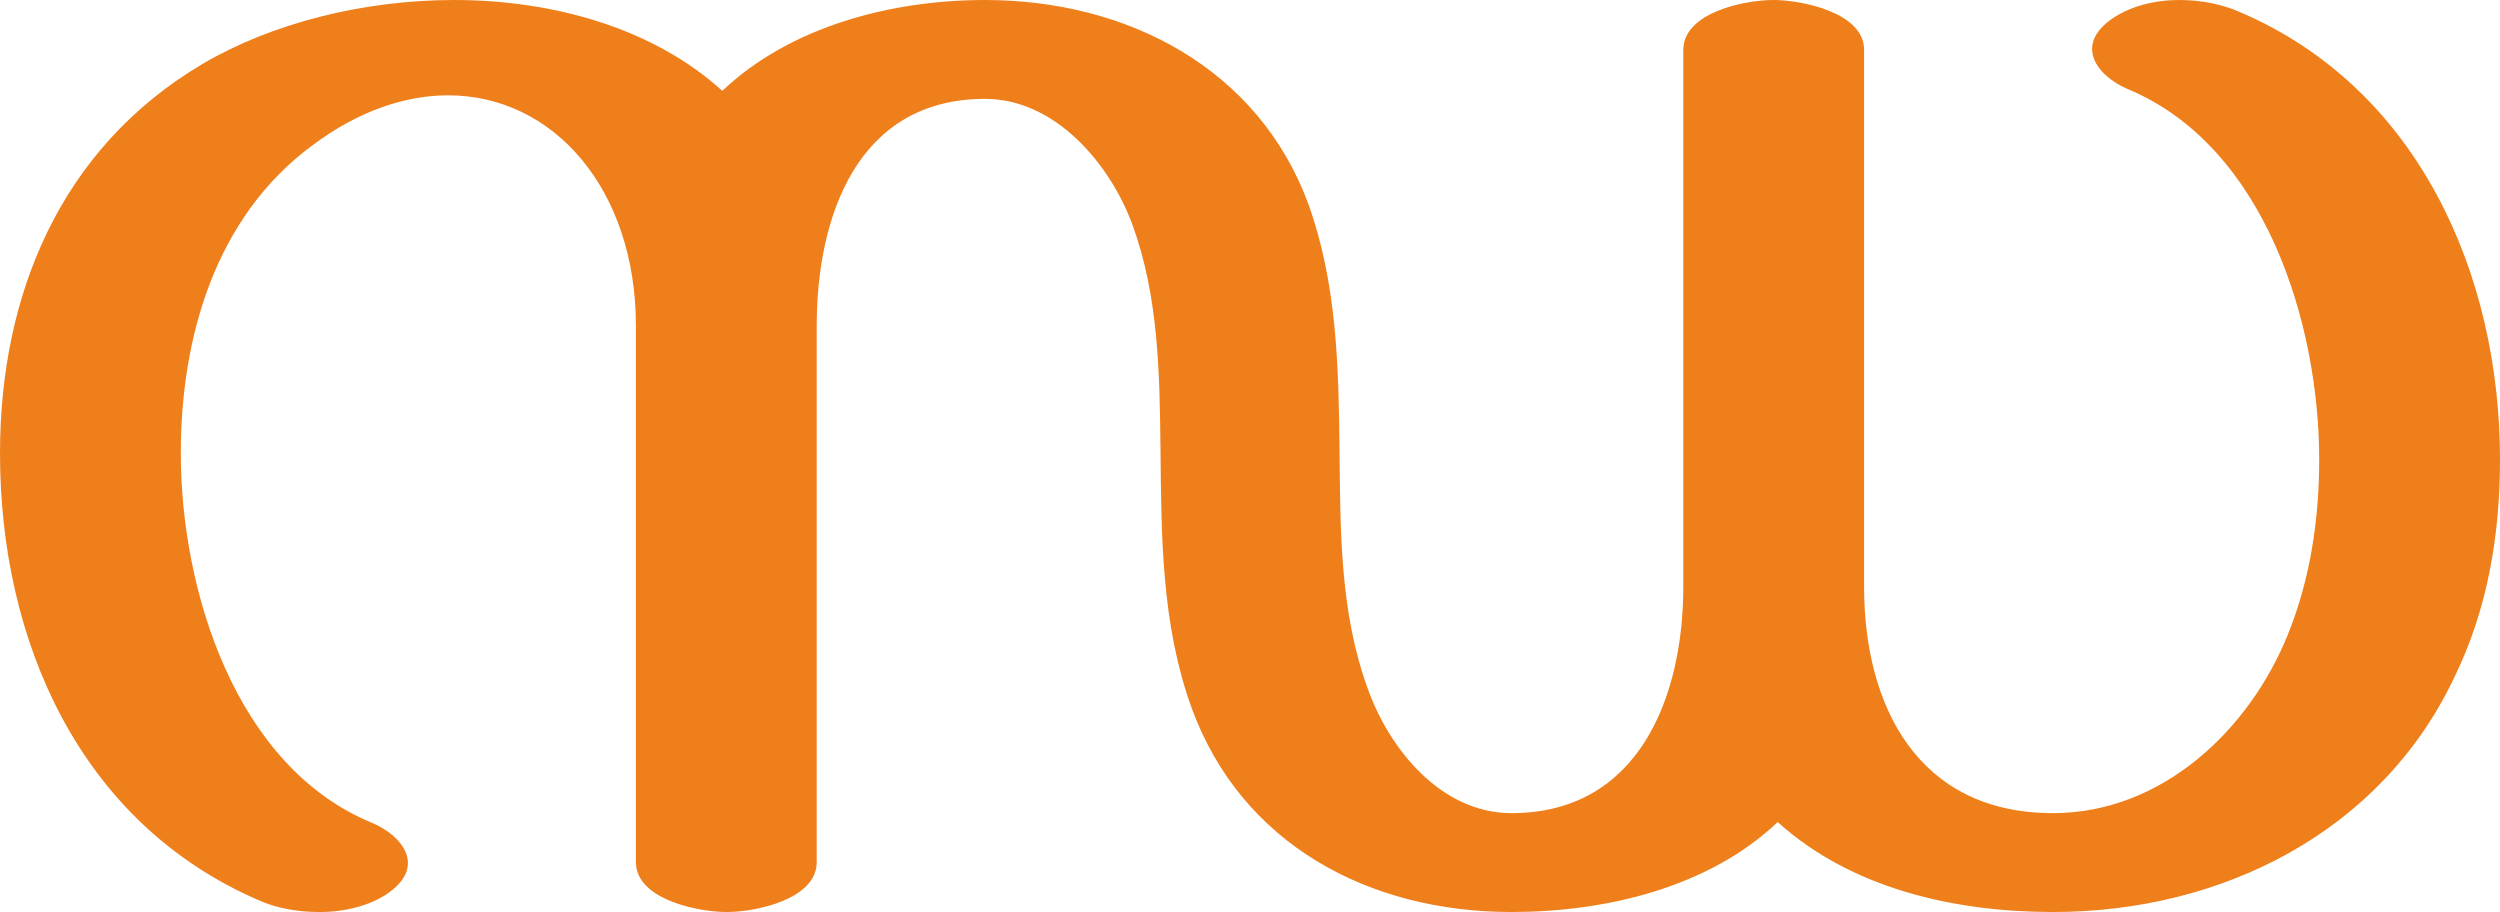 <?xml version="1.0" encoding="UTF-8"?>
<!DOCTYPE svg PUBLIC "-//W3C//DTD SVG 1.1//EN" "http://www.w3.org/Graphics/SVG/1.1/DTD/svg11.dtd">
<!-- Creator: CorelDRAW X8 -->
<svg xmlns="http://www.w3.org/2000/svg" xml:space="preserve" width="2807px" height="1024px" version="1.1" style="shape-rendering:geometricPrecision; text-rendering:geometricPrecision; image-rendering:optimizeQuality; fill-rule:evenodd; clip-rule:evenodd"
viewBox="0 0 2807 1024"
 xmlns:xlink="http://www.w3.org/1999/xlink">
 <defs>
  <style type="text/css">
   <![CDATA[
    .fil0 {fill:#EF7F1A;fill-rule:nonzero}
   ]]>
  </style>
 </defs>
 <g id="Layer_x0020_1">
  <path class="fil0" d="M2305 1024c190,0 368,-90 450,-262 38,-77 52,-161 52,-246 0,-207 -91,-416 -291,-502 -20,-9 -44,-14 -69,-14 -28,0 -56,7 -77,22 -15,11 -21,22 -21,33 0,18 17,35 40,45 154,64 215,263 215,416 0,67 -10,134 -35,196 -43,107 -141,201 -264,201 -152,0 -212,-121 -212,-254l0 -603c0,-42 -70,-56 -102,-56 -32,0 -101,14 -101,56l0 603c0,122 -49,254 -193,254 -79,0 -137,-72 -161,-139 -32,-87 -31,-180 -32,-270 -1,-93 -3,-186 -35,-275 -56,-152 -203,-229 -363,-229 -104,0 -218,29 -295,102 -77,-70 -189,-102 -301,-102 -102,0 -205,26 -283,72 -160,95 -227,260 -227,437 0,210 89,415 291,502 20,9 44,13 68,13 28,0 57,-7 78,-22 15,-11 21,-22 21,-33 0,-18 -17,-35 -40,-45 -154,-63 -215,-262 -215,-415 0,-129 38,-265 148,-346 52,-39 105,-56 152,-56 119,0 211,106 211,259l0 602c0,42 70,56 102,56 32,0 101,-14 101,-56l0 -602c0,-122 45,-255 189,-255 79,0 140,73 165,140 30,81 31,168 32,253 1,99 1,197 35,291 56,153 199,229 359,229 105,0 221,-27 299,-101 83,75 199,101 309,101z"/>
 </g>
</svg>
